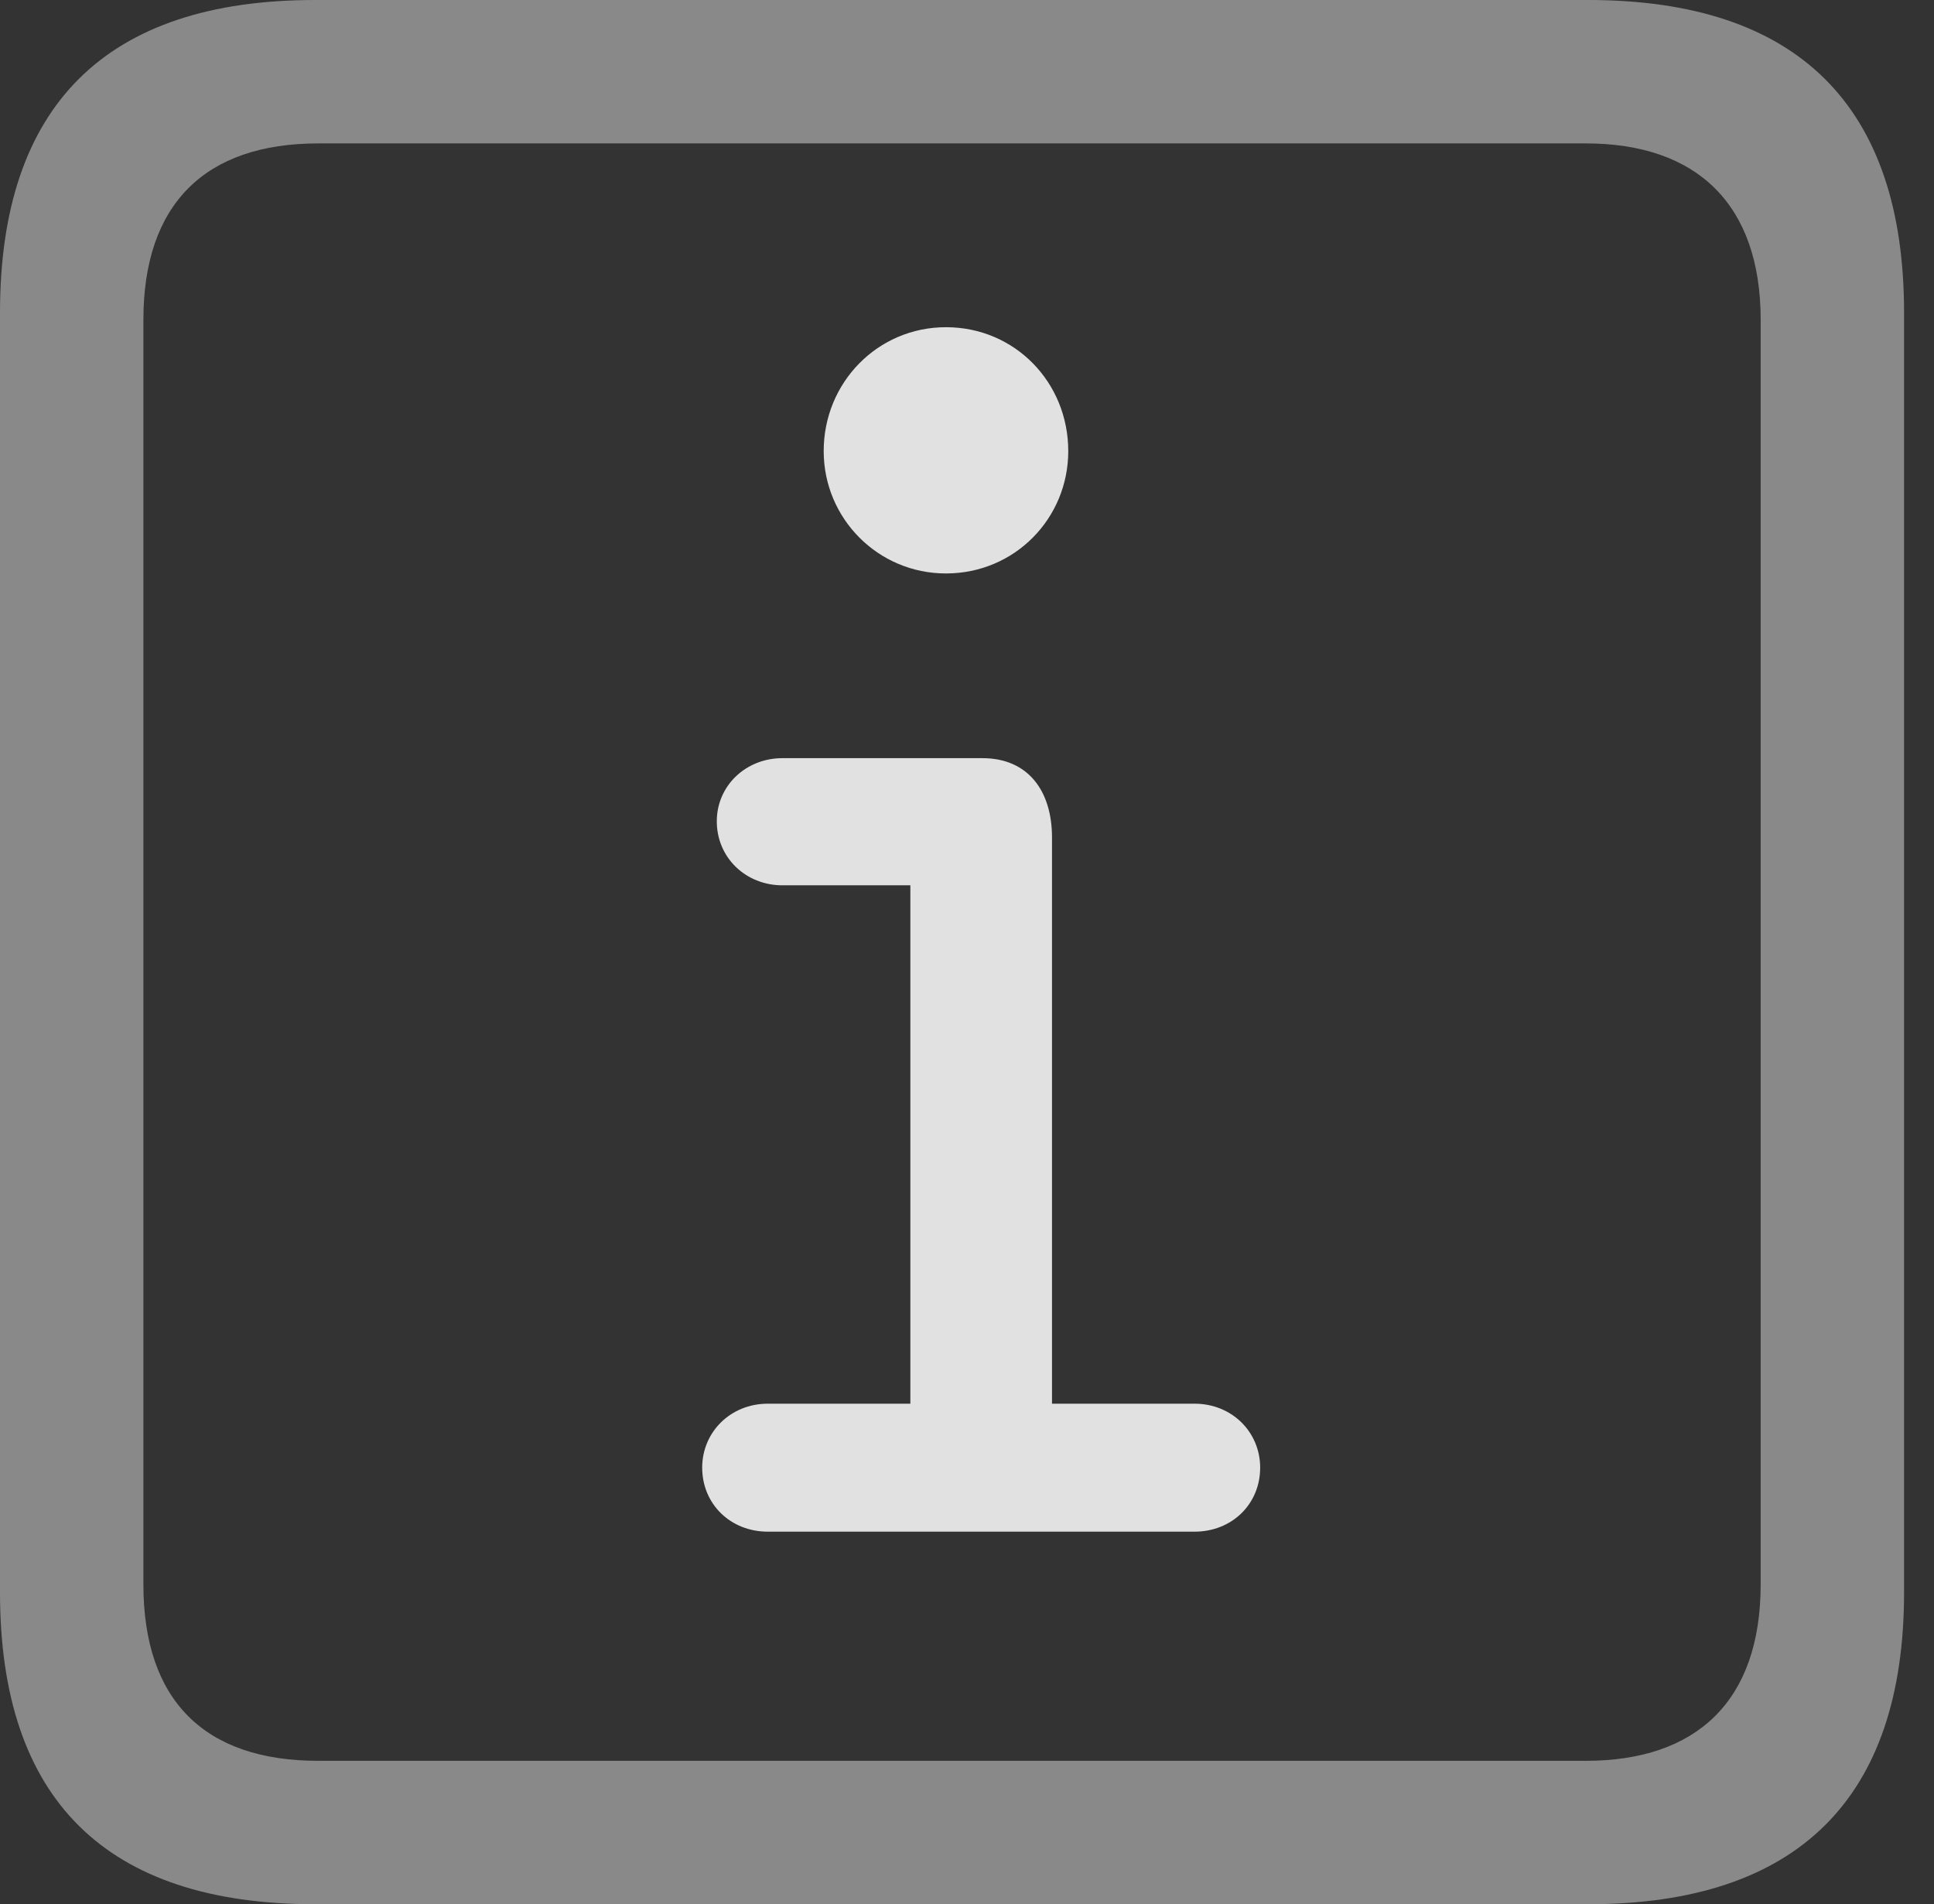 <?xml version="1.0" encoding="UTF-8"?>
<!--Generator: Apple Native CoreSVG 341-->
<!DOCTYPE svg
PUBLIC "-//W3C//DTD SVG 1.1//EN"
       "http://www.w3.org/Graphics/SVG/1.1/DTD/svg11.dtd">
<svg version="1.1" xmlns="http://www.w3.org/2000/svg" xmlns:xlink="http://www.w3.org/1999/xlink" viewBox="0 0 23.32 22.959">
 <rect x="0" y="0" width="23.32" height="22.959" fill="#333333" stroke="none"/>
 <g>
  <rect height="22.959" opacity="0" width="23.32" x="0" y="0"/>
  <path d="M3.799 22.959L19.15 22.959C21.68 22.959 22.959 21.68 22.959 19.199L22.959 3.77C22.959 1.279 21.68 0 19.15 0L3.799 0C1.279 0 0 1.27 0 3.77L0 19.199C0 21.699 1.279 22.959 3.799 22.959ZM3.838 21.23C2.471 21.23 1.729 20.508 1.729 19.102L1.729 3.857C1.729 2.461 2.471 1.729 3.838 1.729L19.121 1.729C20.459 1.729 21.23 2.461 21.23 3.857L21.23 19.102C21.23 20.508 20.459 21.23 19.121 21.23Z" fill="white" fill-opacity="0.425"/>
  <path d="M9.258 18.467L14.404 18.467C14.854 18.467 15.195 18.135 15.195 17.695C15.195 17.266 14.854 16.924 14.404 16.924L12.685 16.924L12.685 10.098C12.685 9.531 12.393 9.141 11.846 9.141L9.434 9.141C8.994 9.141 8.643 9.473 8.643 9.902C8.643 10.342 8.994 10.674 9.434 10.674L10.977 10.674L10.977 16.924L9.258 16.924C8.809 16.924 8.467 17.266 8.467 17.695C8.467 18.135 8.809 18.467 9.258 18.467ZM11.406 6.914C12.236 6.914 12.881 6.25 12.881 5.439C12.881 4.609 12.236 3.945 11.406 3.945C10.586 3.945 9.932 4.609 9.932 5.439C9.932 6.25 10.586 6.914 11.406 6.914Z" fill="white" fill-opacity="0.85"/>
 </g>
</svg>
